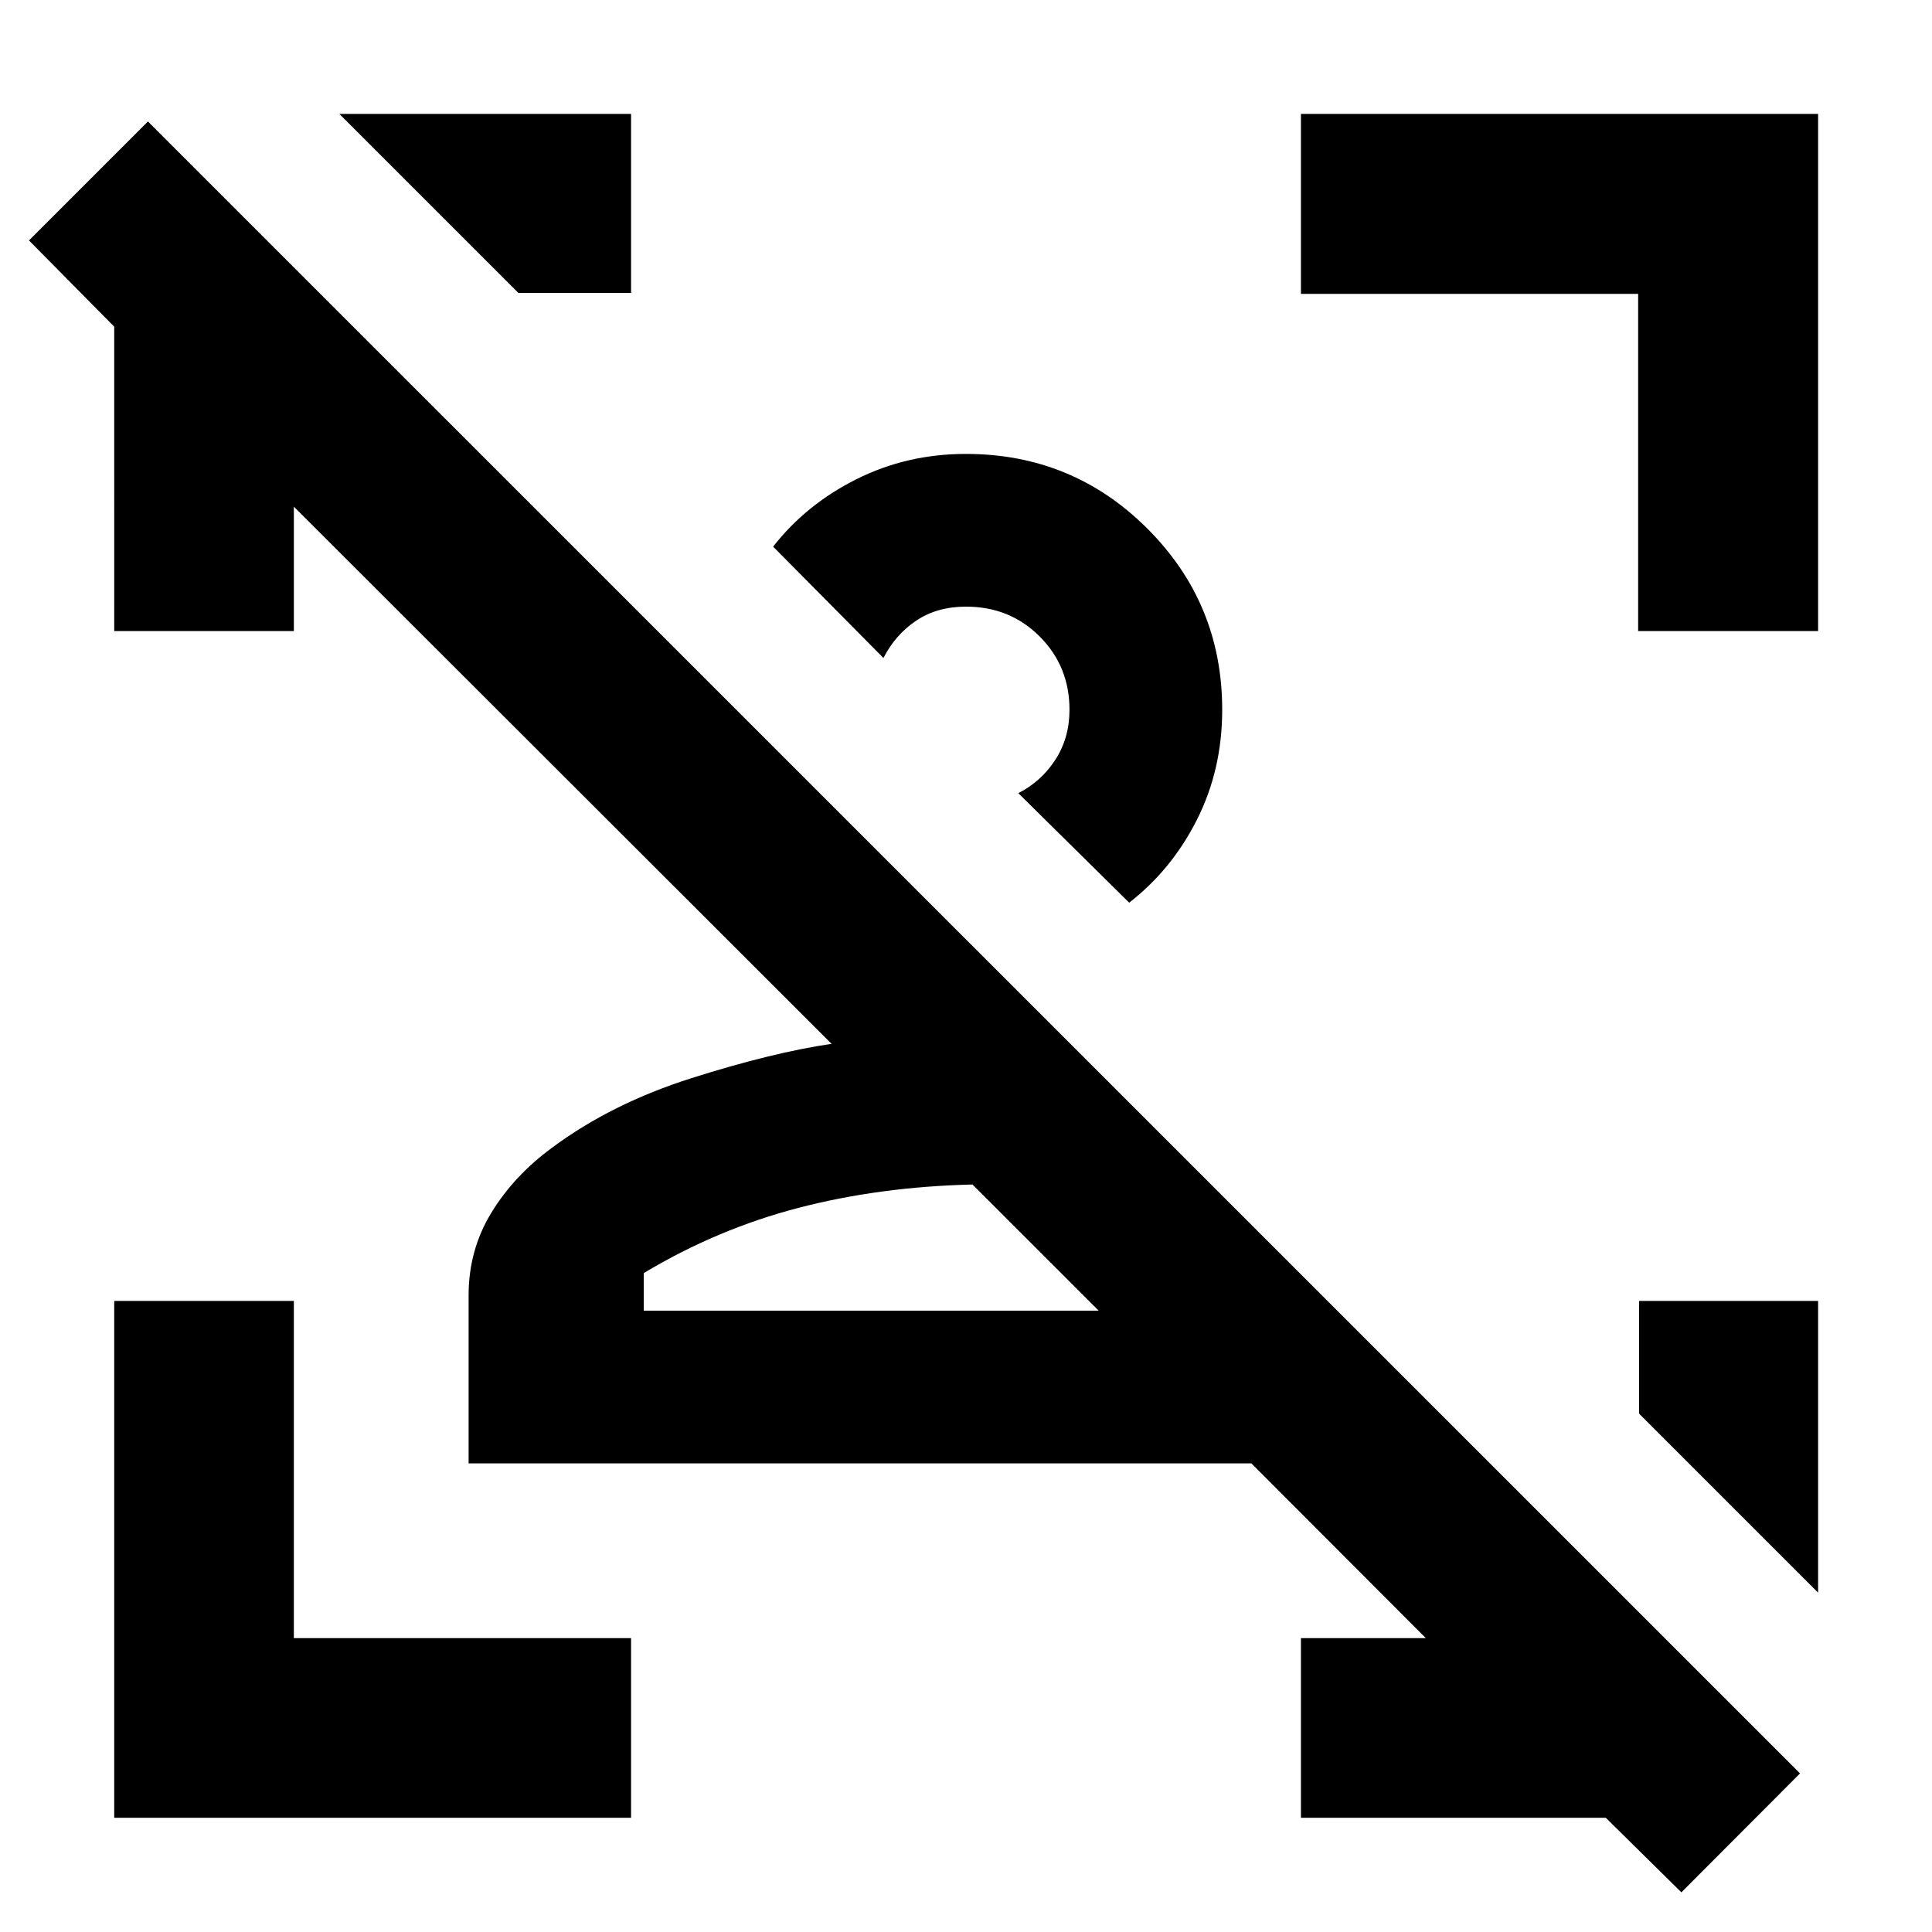 <svg xmlns="http://www.w3.org/2000/svg" height="40" viewBox="0 96 960 960" width="40"><path d="m835.471 1036.3-37.565-37.054H646.428v-89.26h62.059l-86.682-86.841h-388.95v-83.571q0-22.425 11.259-40.912 11.26-18.487 30.234-32.394 29.489-21.93 69.382-34.585 39.894-12.654 69.466-17.01l-267.182-266.92v61.819h-89.26V258.333l-42.348-42.855 59.108-59.108L894.42 977.196l-58.949 59.104Zm-289.55-289.039-62.681-62.682q-46.081 1.095-86.444 11.591-40.364 10.496-76.934 32.424v18.667h226.059Zm61.383-298.565q0 29.743-12.561 54.621-12.562 24.879-33.671 41.212l-55.087-54.42q11.387-5.753 18.411-16.599 7.025-10.846 7.025-24.814 0-21.607-14.816-36.434Q501.79 397.435 480 397.435q-14.43 0-24.807 7.011-10.377 7.011-16.208 18.503l-54.818-55.325q16.333-20.95 41.389-33.511 25.057-12.562 54.387-12.562 53.067 0 90.214 37.144 37.147 37.143 37.147 90.001Zm296.101 293.732V887.37l-88.941-88.941v-56.001h88.941ZM56.754 999.246V742.428h89.26v167.558h167.558v89.26H56.754Zm757.232-589.674V242.014H646.428v-89.419h256.977v256.977h-89.419Zm-341.501 47.037Zm10.755 290.652ZM313.572 152.595v88.941h-56.001l-88.941-88.941h144.942Z"/></svg>